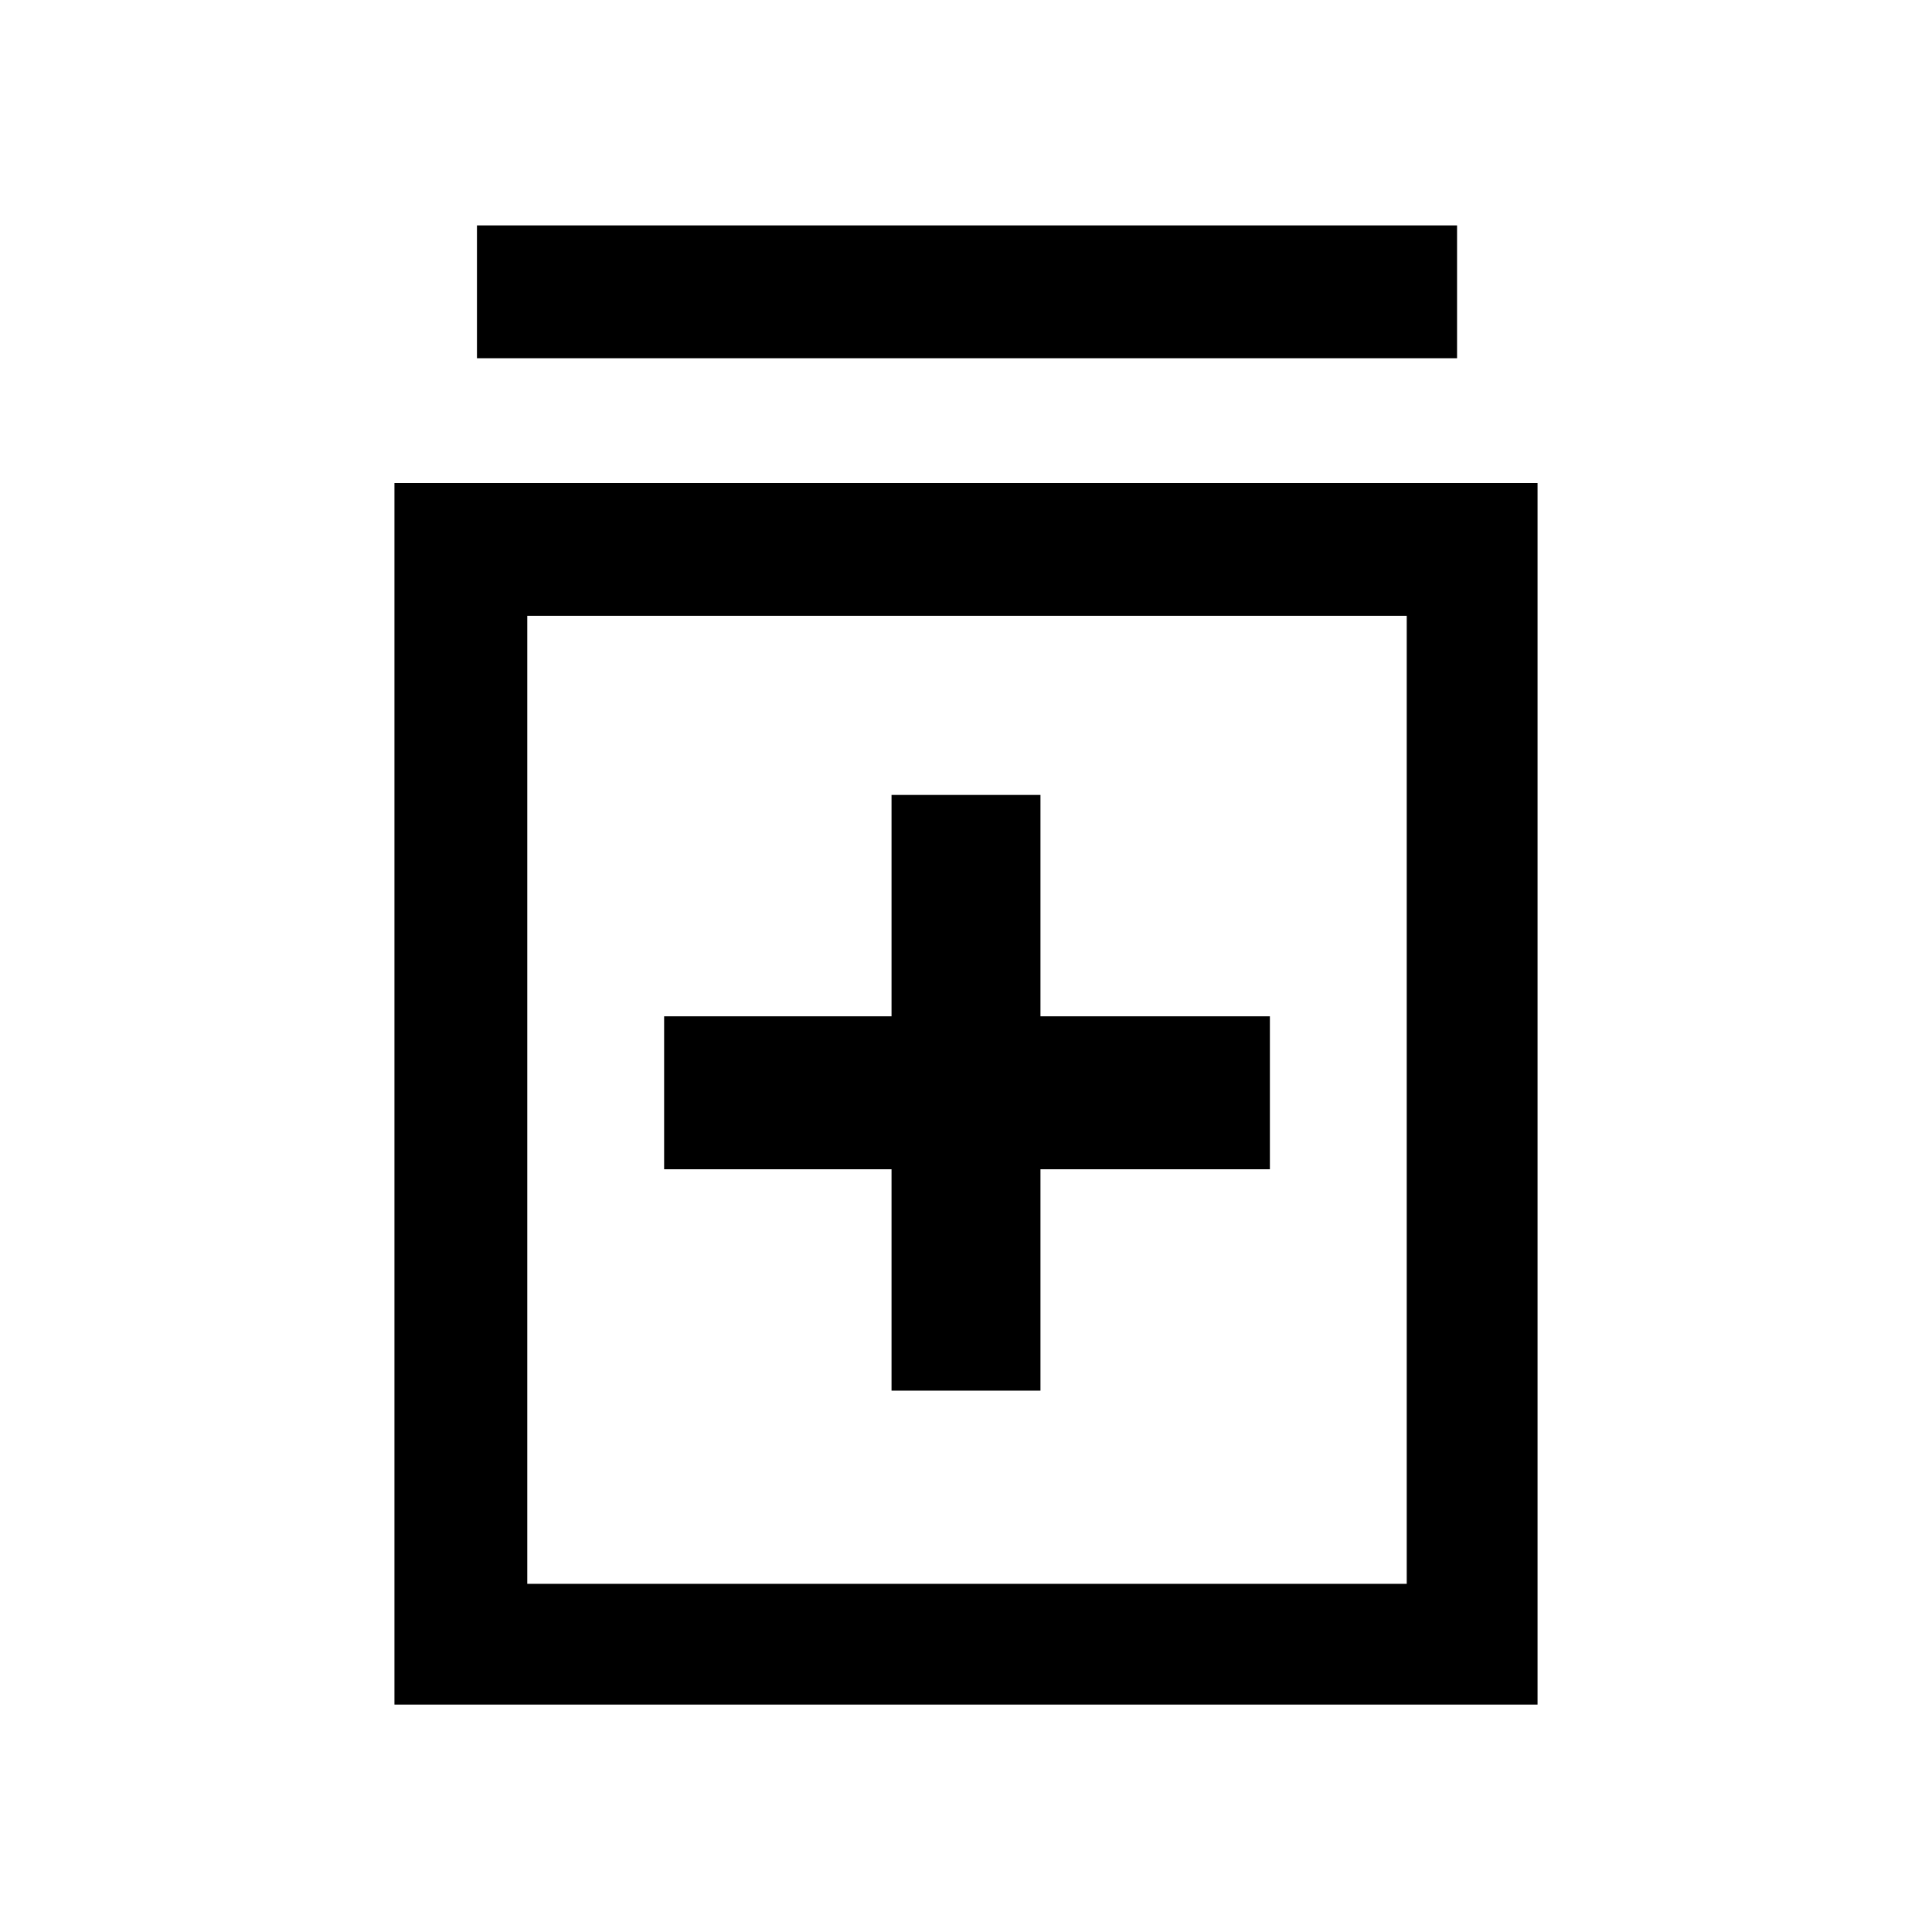 <svg xmlns="http://www.w3.org/2000/svg" height="48" width="48"><path d="M22.15 34.55H25.85V29.05H31.55V25.25H25.85V19.75H22.15V25.25H16.5V29.05H22.15ZM9.8 42.35V12H38.2V42.35ZM13.1 39.35H34.95V15.3H13.1ZM11.85 8.9V5.6H36.2V8.9ZM13.1 39.35V15.3V39.35Z"/></svg>